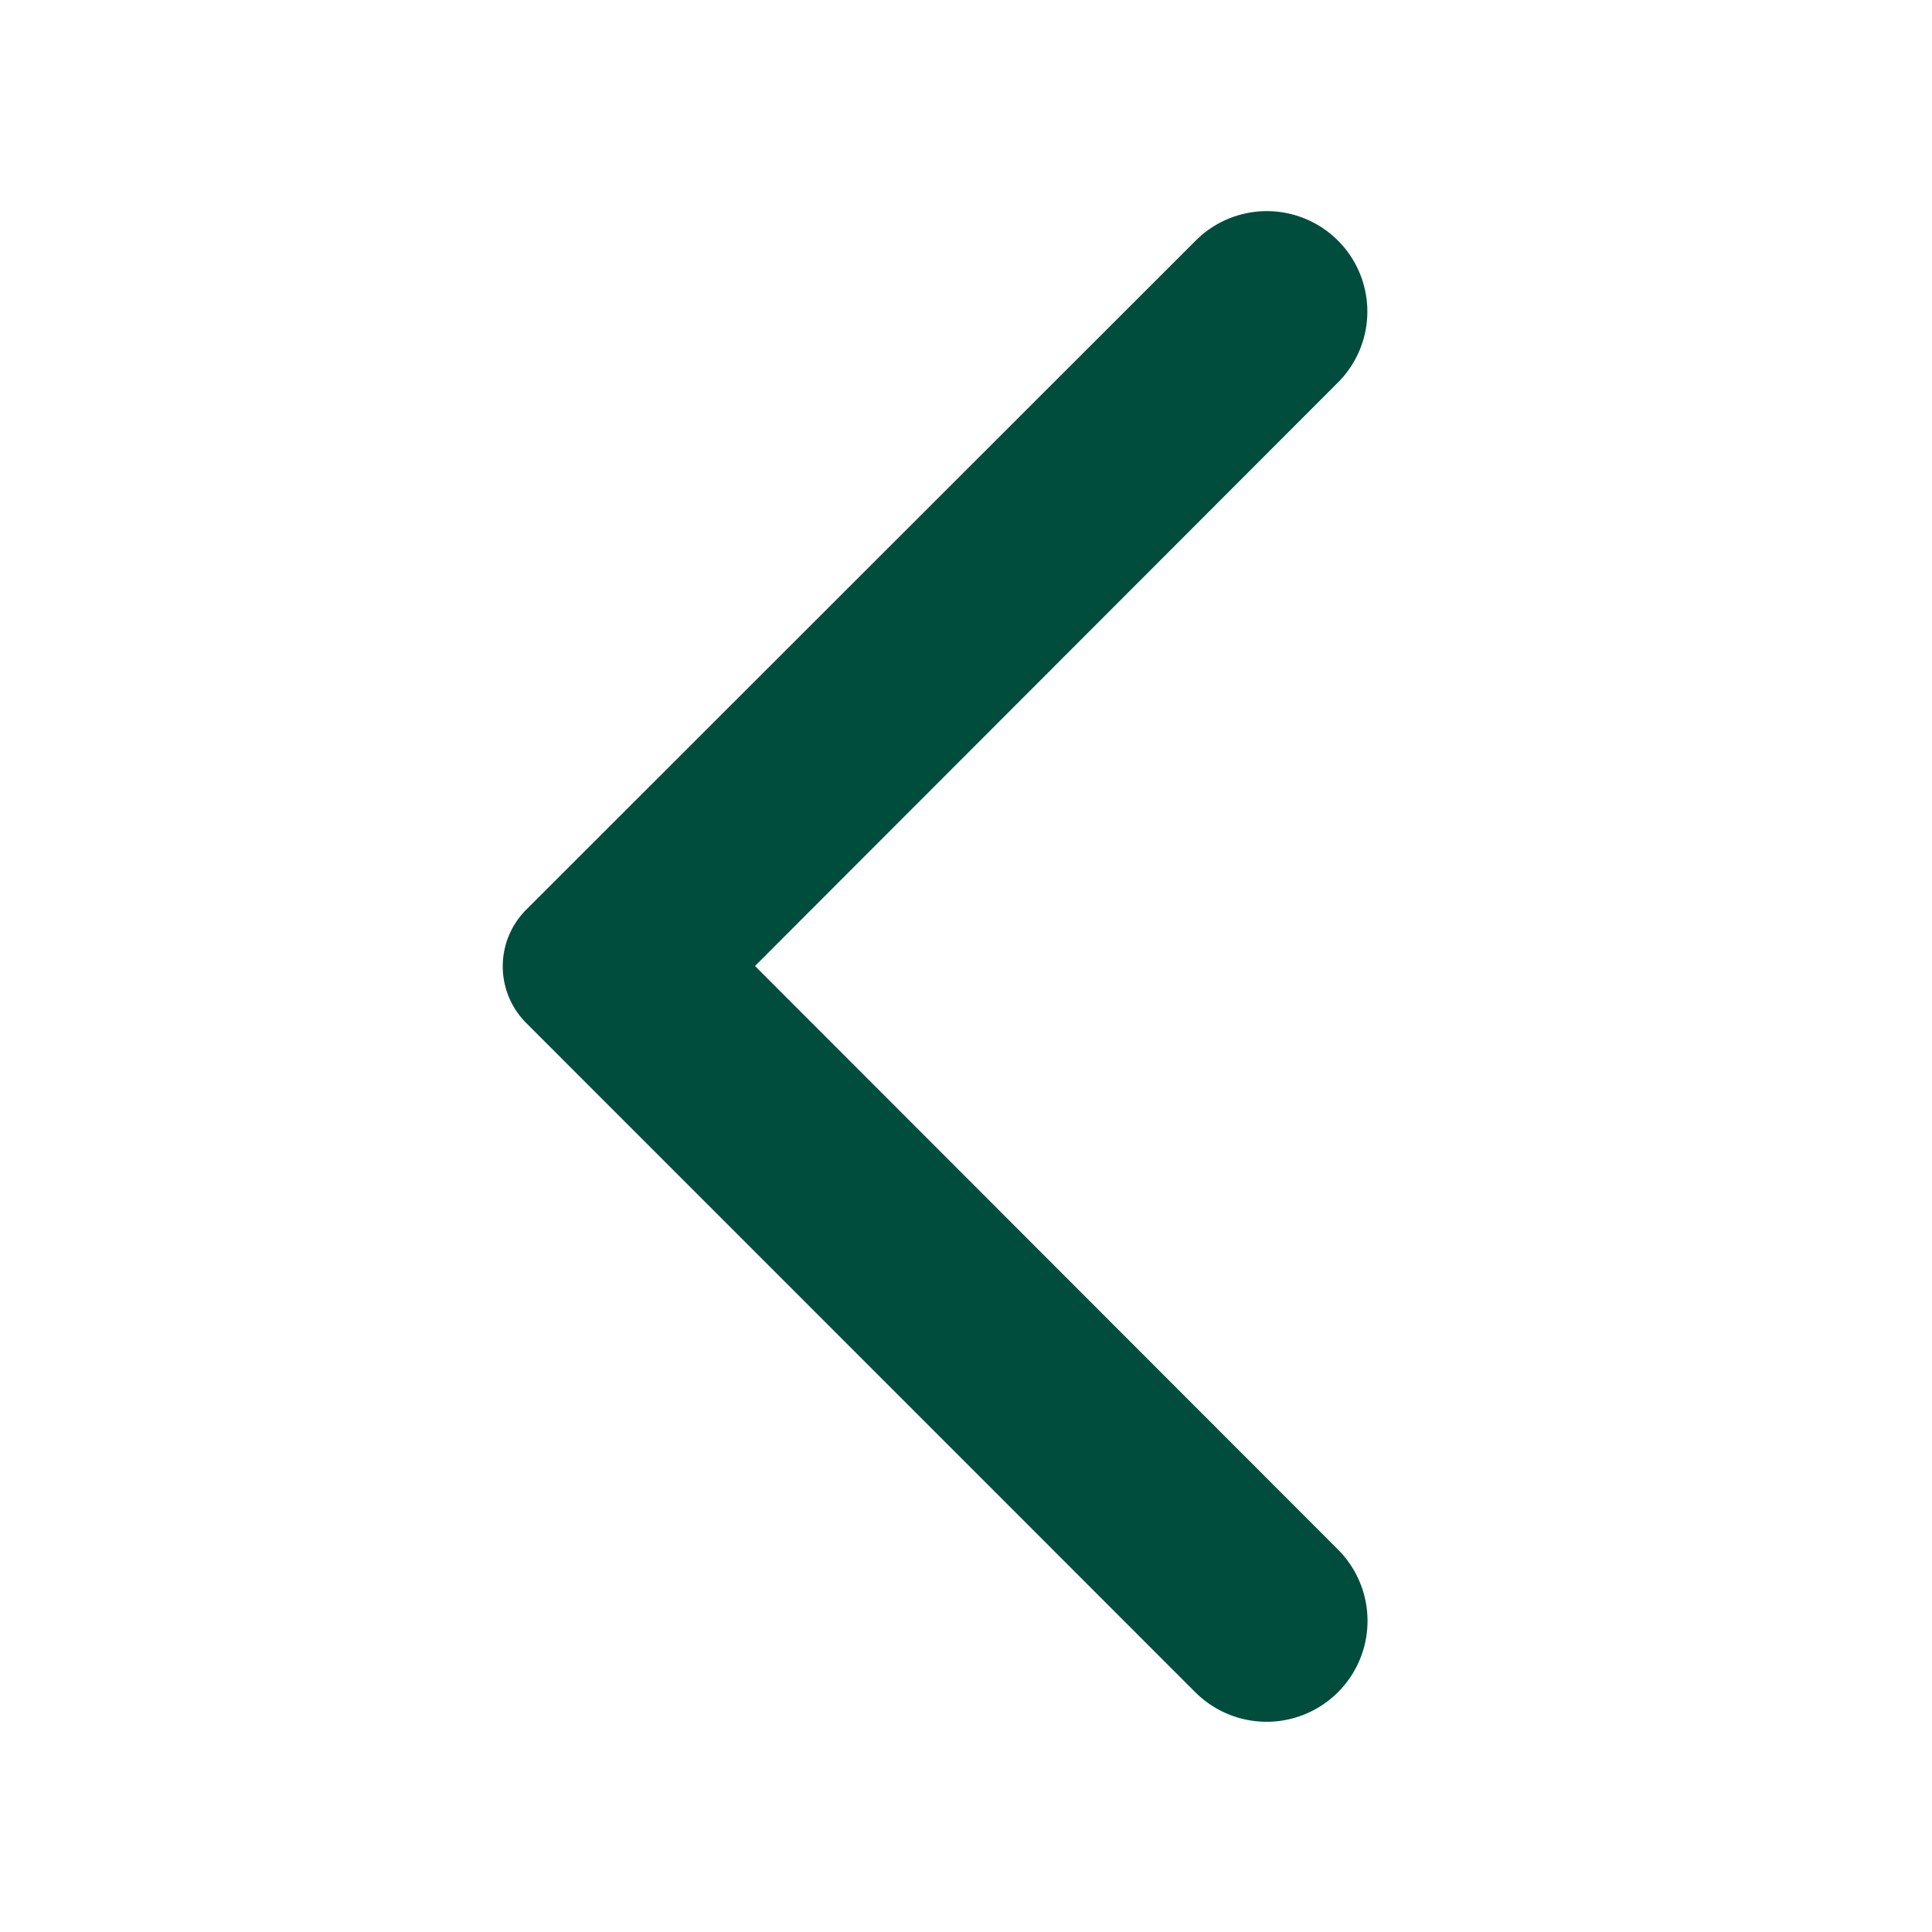 <svg id="i_edit" xmlns="http://www.w3.org/2000/svg" width="14" height="14" viewBox="0 0 14 14">
  <path id="Path_3425" data-name="Path 3425" d="M0,0H14V14H0Z" fill="none" opacity="0.87"/>
  <path id="Path_3426" data-name="Path 3426" d="M12.3,2.837a.729.729,0,0,0-1.032,0L6.418,7.684a.581.581,0,0,0,0,.823l4.847,4.848A.73.73,0,1,0,12.3,12.322L8.075,8.093,12.3,3.864A.727.727,0,0,0,12.3,2.837Z" transform="translate(-2.604 -1.093)" fill="#004d3d"/>
</svg>
